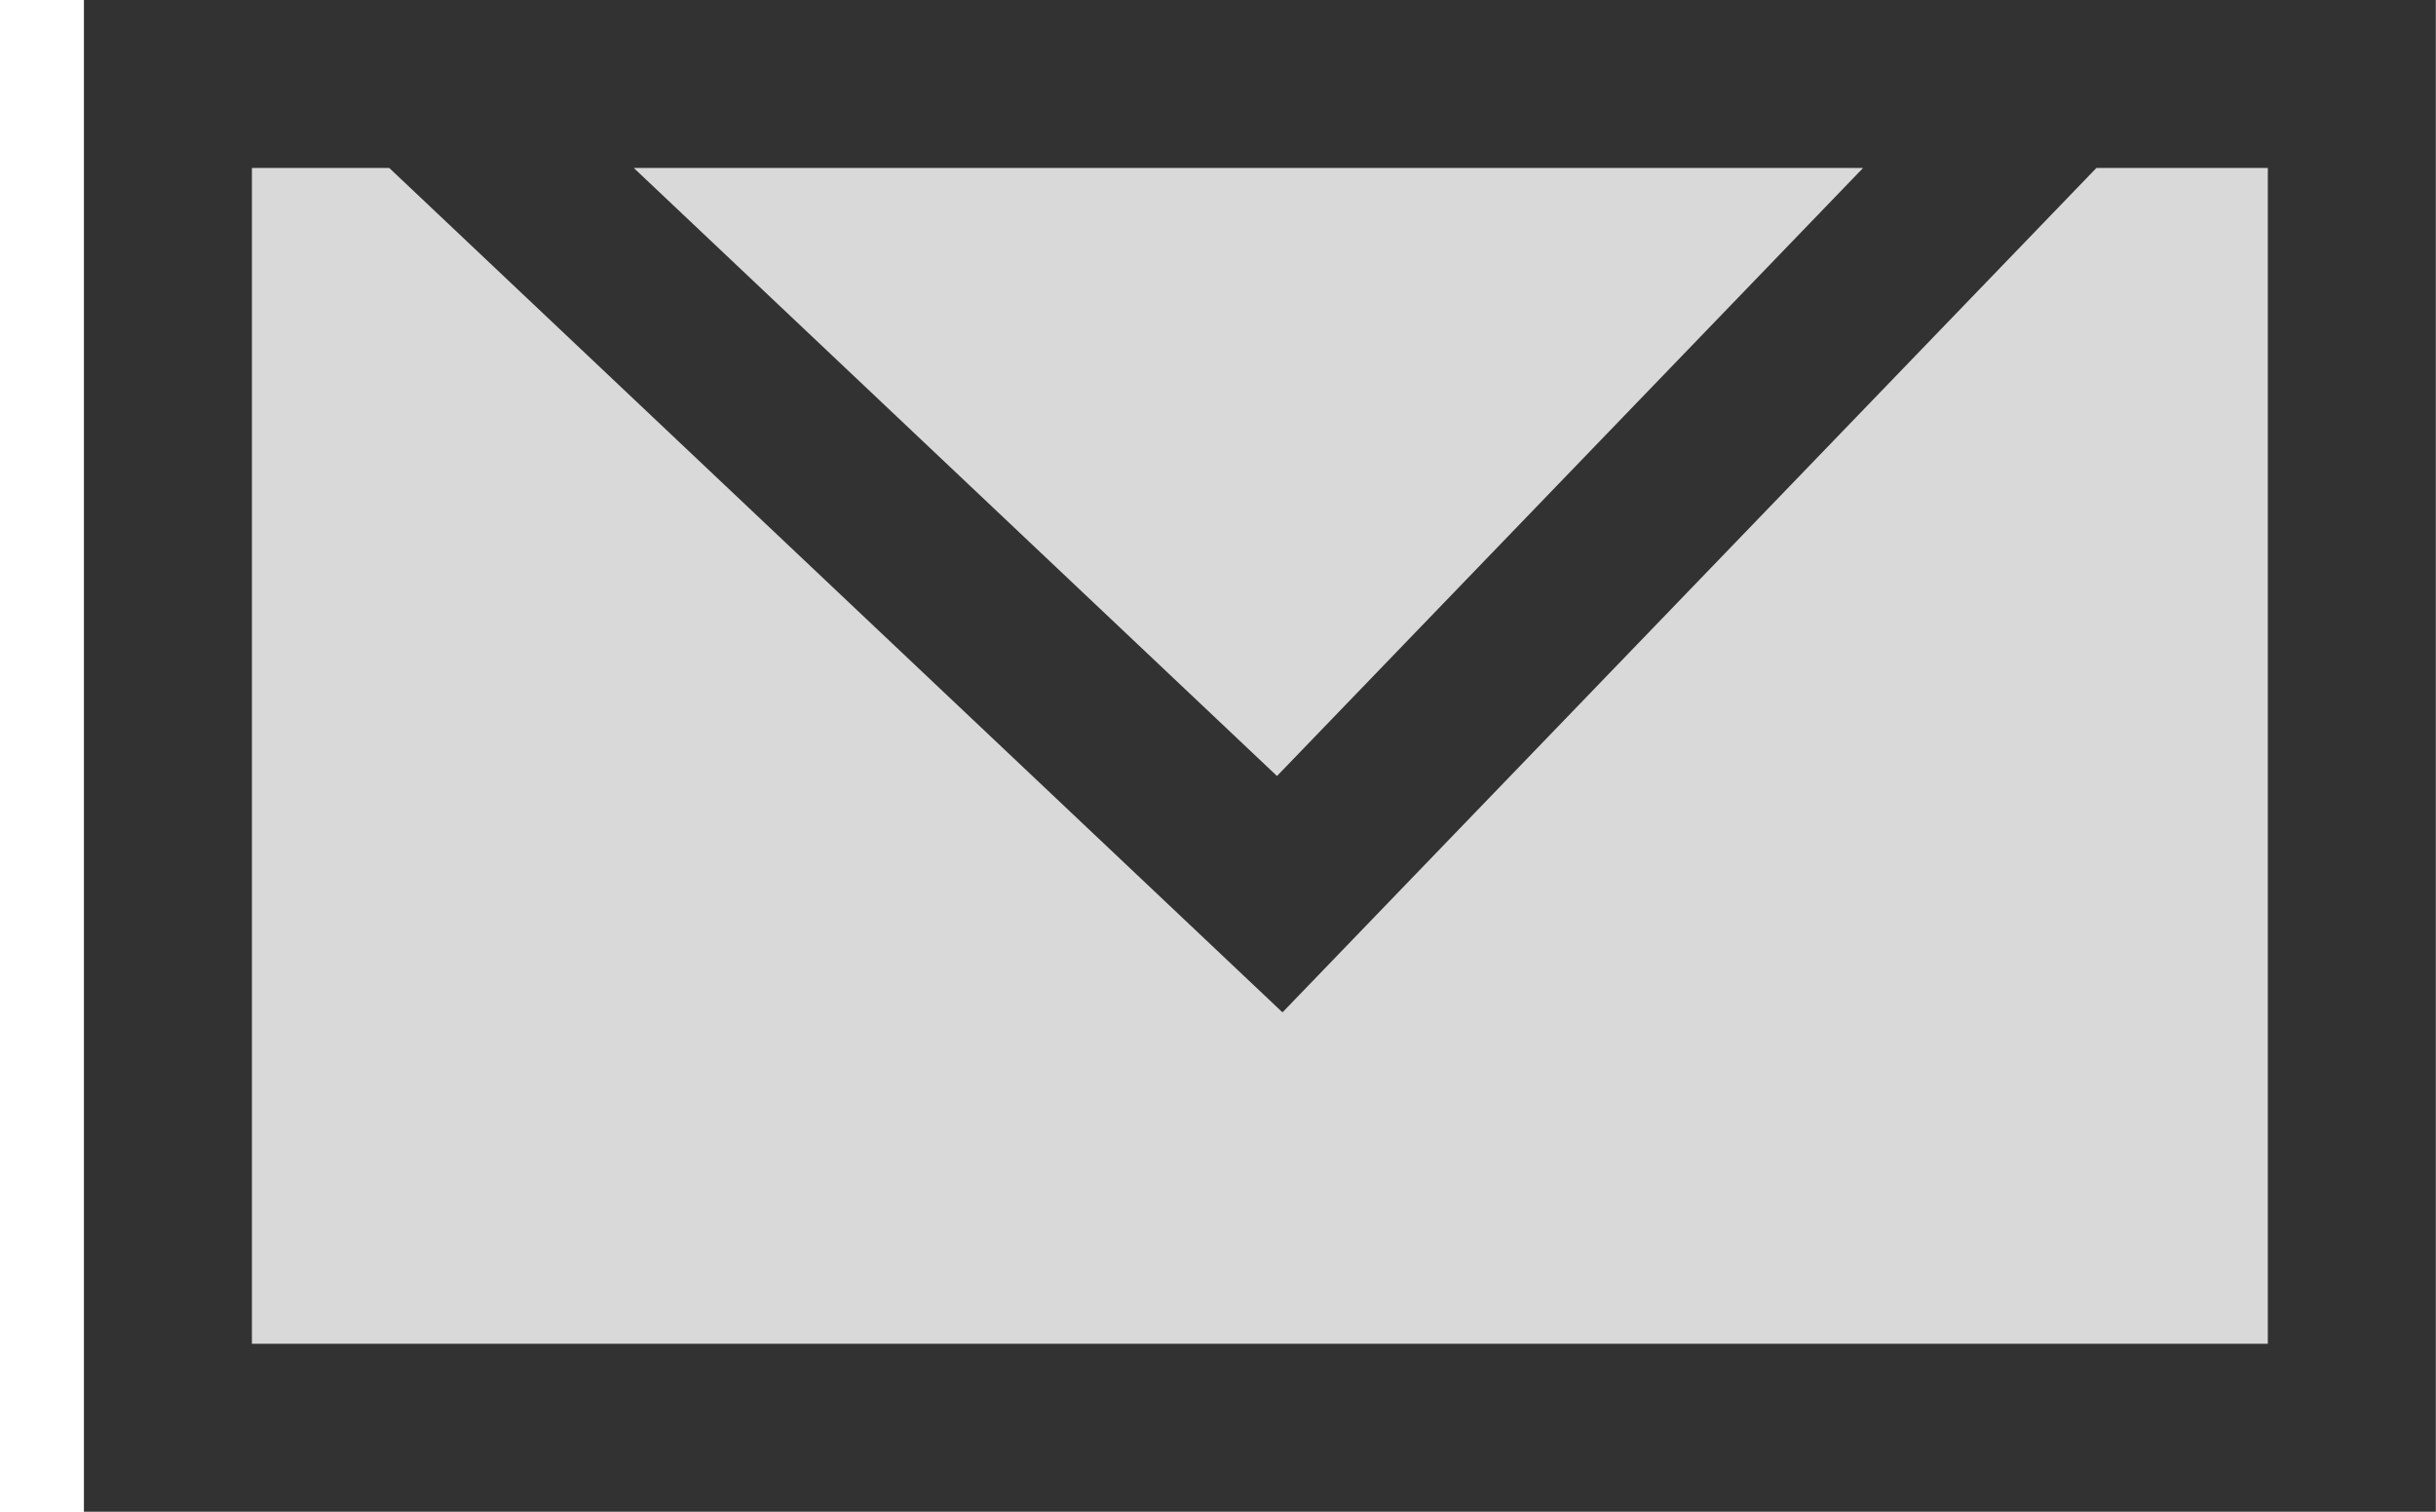 <svg width="29" height="18" viewBox="0 0 29 18" fill="none" xmlns="http://www.w3.org/2000/svg">
<path d="M27.998 1V17H1.999V1H5.032H24.532H27.998Z" fill="#D9D9D9"/>
<path d="M5.032 1H1.999V17H27.998V1H24.532M5.032 1L15.235 10.647L24.532 1M5.032 1H24.532" stroke="#323232" stroke-width="2"/>
</svg>

